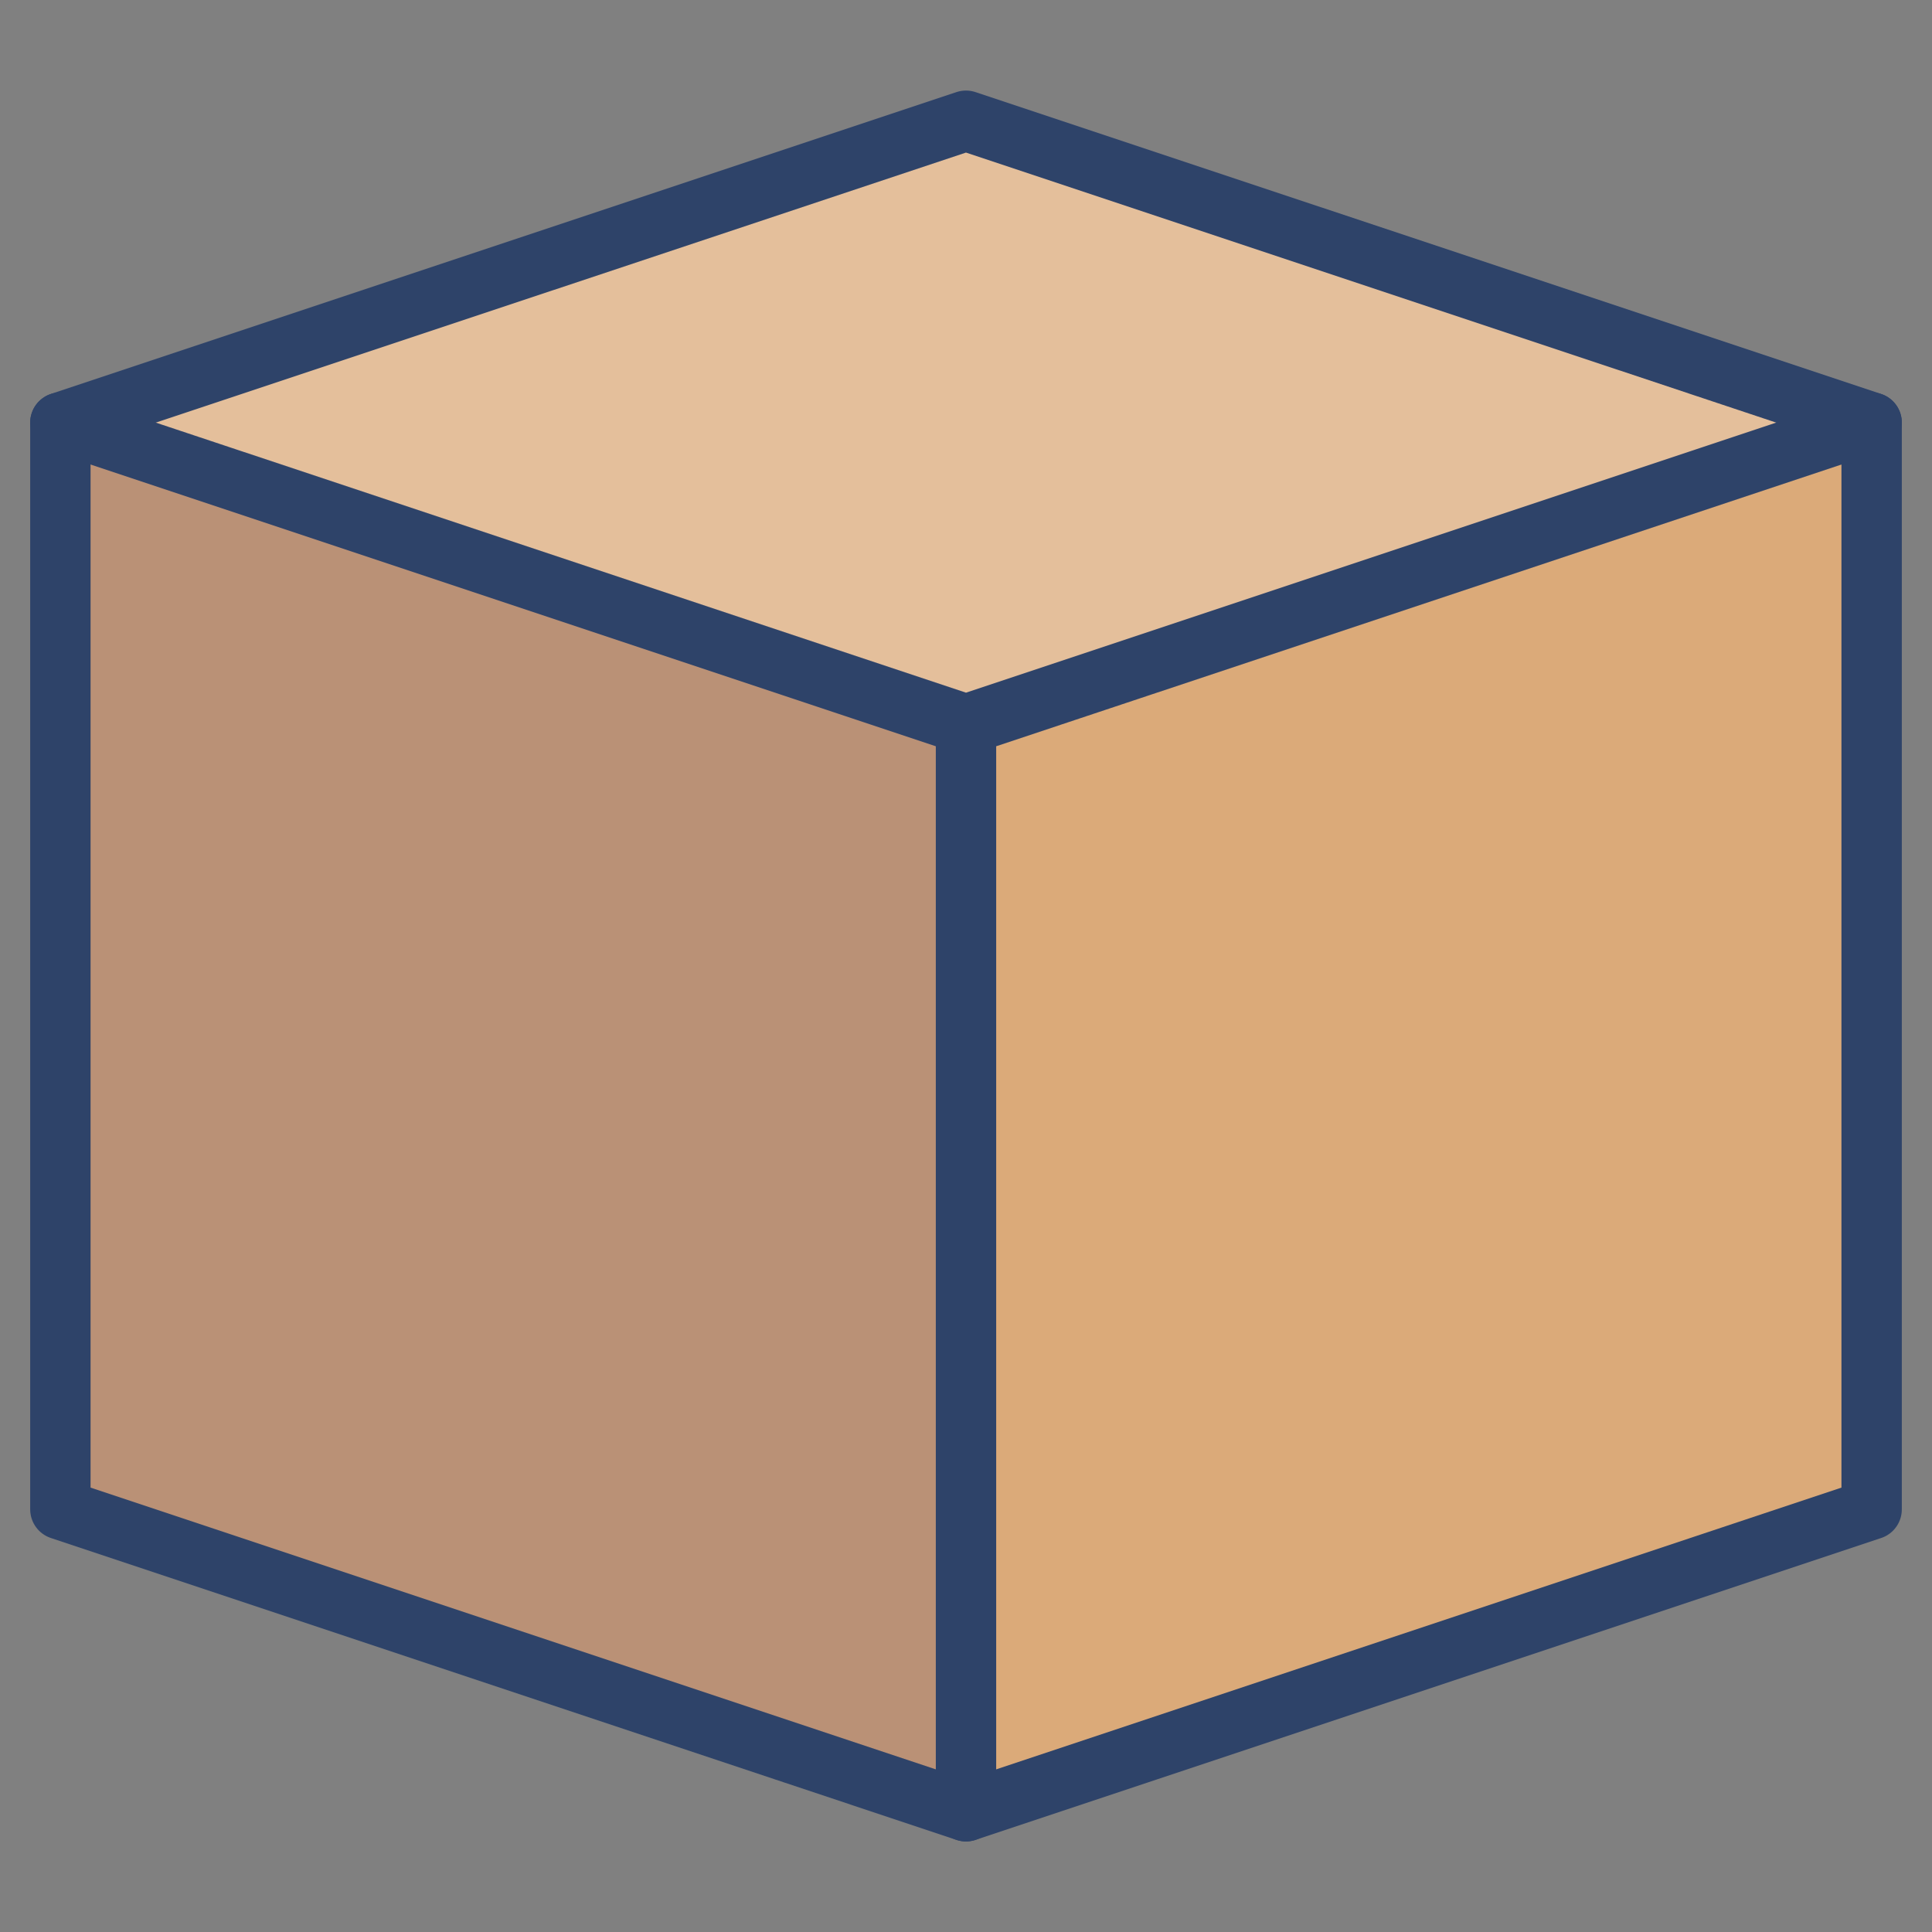 <svg viewBox="0 0 64 64" xmlns="http://www.w3.org/2000/svg" aria-labelledby="title" aria-describedby="desc"><rect x="0" y="0" width="64" height="64" fill="#808080" stroke="none"/><path d="M62 13.999L31.999 4 2 13.999v36L31.999 60 62 49.999v-36z" fill="#dbaa79" data-name="layer1"/><path d="M31.998 24L2 13.999v36L31.999 60V24h-.001z" opacity=".15" fill="#000064" data-name="opacity"/><path d="M2 13.999L31.999 4 62 13.999 32 24 2 13.999z" opacity=".25" fill="#fff" data-name="opacity"/><path d="M2 49.999L31.999 60 62 50V13.999L31.999 4 2 13.999v36z" stroke-width="2" stroke-miterlimit="10" stroke-linecap="round" stroke="#2e4369" fill="none" data-name="stroke" stroke-linejoin="round"/><path d="M2 14l30 10 30-10M32 24v36" stroke-width="2" stroke-miterlimit="10" stroke-linecap="round" stroke="#2e4369" fill="none" data-name="stroke" stroke-linejoin="round"/></svg>
